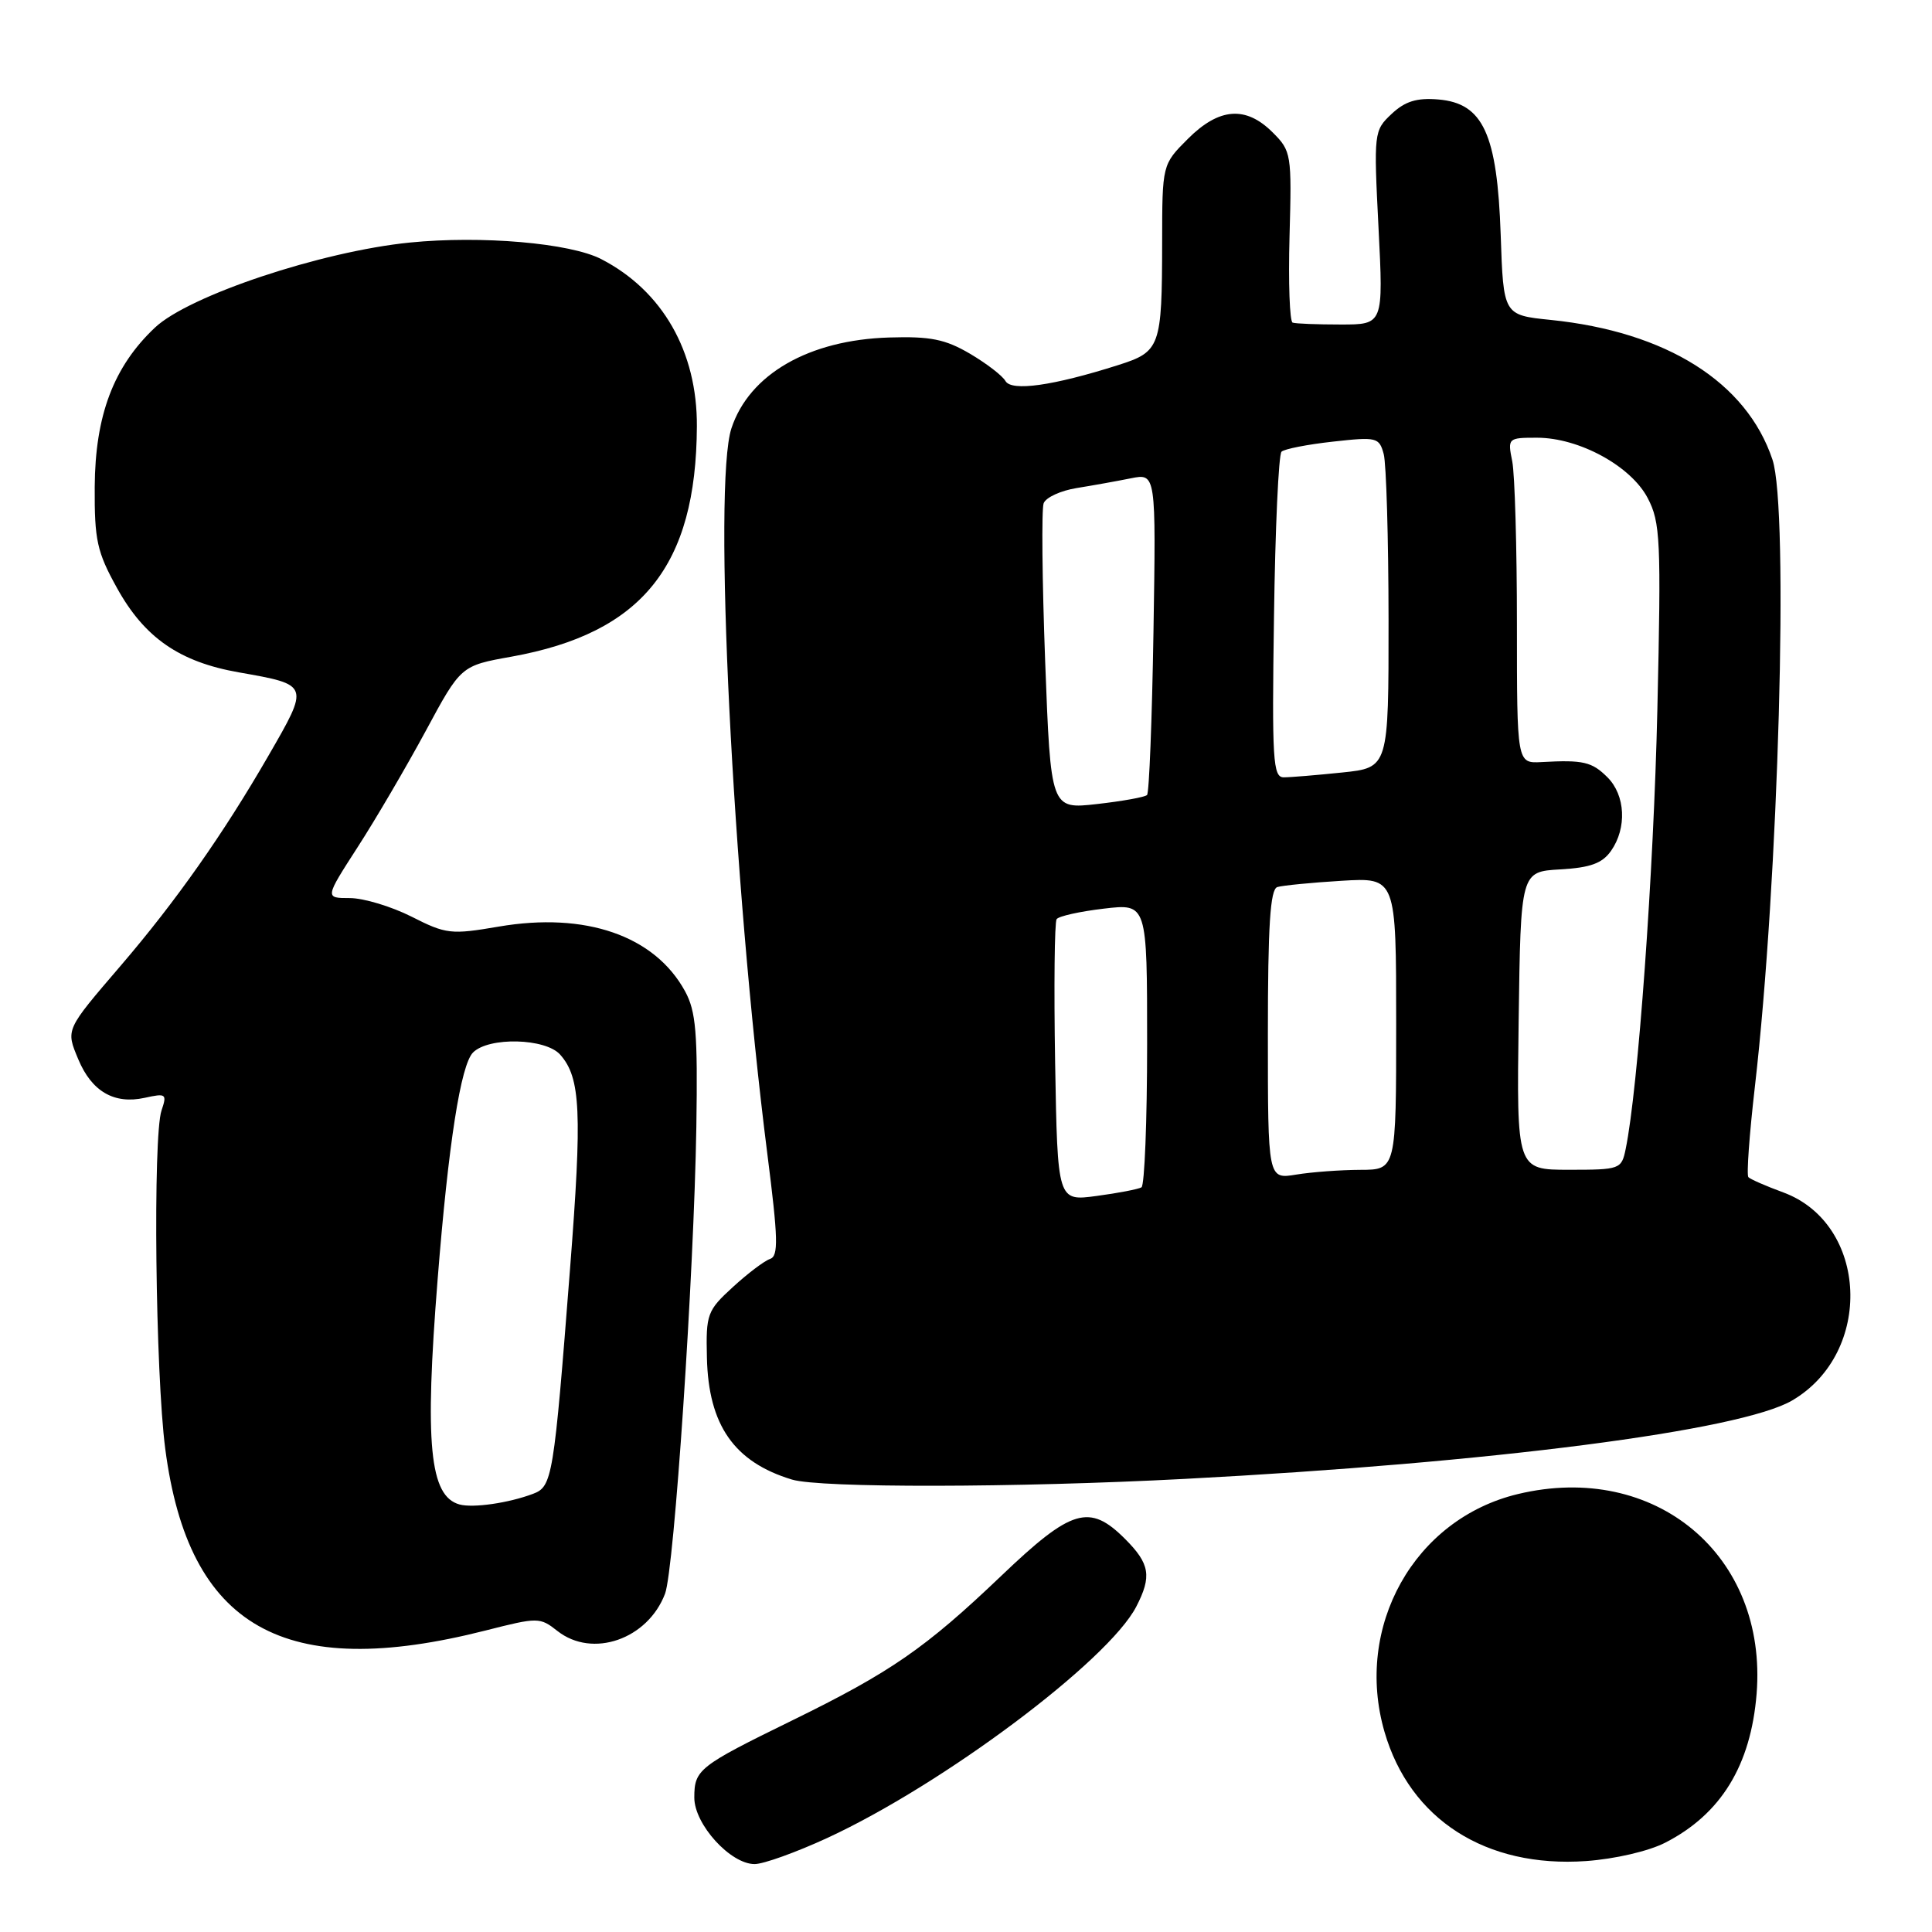 <?xml version="1.0" encoding="UTF-8" standalone="no"?>
<!DOCTYPE svg PUBLIC "-//W3C//DTD SVG 1.1//EN" "http://www.w3.org/Graphics/SVG/1.1/DTD/svg11.dtd" >
<svg xmlns="http://www.w3.org/2000/svg" xmlns:xlink="http://www.w3.org/1999/xlink" version="1.1" viewBox="0 0 256 256">
 <g >
 <path fill="currentColor"
d=" M 109.62 243.54 C 124.97 236.45 146.84 220.07 150.56 212.89 C 152.64 208.87 152.37 207.21 149.08 203.92 C 144.36 199.20 142.00 199.90 132.68 208.80 C 122.61 218.41 118.00 221.59 104.96 227.97 C 92.56 234.04 92.00 234.48 92.00 238.20 C 92.00 241.73 96.78 247.00 99.99 247.00 C 101.17 247.00 105.50 245.44 109.62 243.54 Z  M 220.66 244.16 C 228.04 240.38 231.99 233.93 232.76 224.44 C 234.23 206.08 219.32 193.61 201.13 197.97 C 187.40 201.26 179.40 215.54 183.46 229.50 C 186.83 241.09 196.88 247.53 210.16 246.60 C 213.97 246.33 218.47 245.29 220.66 244.16 Z  M 64.34 216.05 C 71.29 214.28 71.54 214.28 73.87 216.12 C 78.51 219.76 85.82 217.22 88.12 211.18 C 89.34 207.96 91.95 168.98 92.27 149.29 C 92.46 136.85 92.22 134.00 90.77 131.34 C 86.75 123.98 77.58 120.81 66.08 122.78 C 59.76 123.86 59.12 123.79 54.53 121.46 C 51.85 120.11 48.17 119.00 46.35 119.00 C 43.04 119.00 43.04 119.00 47.39 112.25 C 49.79 108.54 53.84 101.61 56.41 96.86 C 61.07 88.21 61.07 88.21 67.78 87.01 C 85.09 83.89 92.25 75.00 92.34 56.50 C 92.40 46.60 87.79 38.53 79.68 34.34 C 75.56 32.20 63.78 31.19 54.29 32.14 C 42.56 33.32 25.02 39.17 20.53 43.41 C 15.05 48.57 12.61 55.04 12.55 64.50 C 12.51 71.56 12.85 73.13 15.49 77.89 C 19.14 84.50 23.78 87.71 31.64 89.09 C 41.06 90.75 41.03 90.68 35.55 100.17 C 29.60 110.48 23.33 119.40 16.01 127.94 C 8.63 136.55 8.71 136.37 10.38 140.38 C 12.16 144.63 15.13 146.35 19.16 145.47 C 22.01 144.84 22.15 144.94 21.40 147.15 C 20.25 150.56 20.59 182.03 21.90 192.00 C 24.99 215.67 37.62 222.83 64.34 216.05 Z  M 157.00 195.96 C 197.67 193.83 230.64 189.57 237.47 185.57 C 248.30 179.23 247.56 162.17 236.29 158.00 C 234.00 157.16 231.92 156.25 231.67 155.98 C 231.41 155.72 231.80 150.32 232.53 144.00 C 235.67 116.85 237.06 67.46 234.86 60.90 C 231.43 50.64 220.82 43.96 205.47 42.39 C 199.21 41.75 199.21 41.75 198.85 31.12 C 198.39 17.73 196.52 13.68 190.59 13.18 C 187.72 12.94 186.18 13.42 184.39 15.10 C 182.05 17.30 182.02 17.55 182.66 30.17 C 183.31 43.00 183.31 43.00 177.65 43.00 C 174.54 43.00 171.68 42.89 171.28 42.75 C 170.89 42.61 170.70 37.46 170.87 31.30 C 171.17 20.43 171.11 20.01 168.64 17.55 C 165.08 13.99 161.54 14.26 157.40 18.40 C 154.00 21.80 154.00 21.80 153.99 32.15 C 153.97 46.01 153.75 46.60 148.15 48.38 C 139.53 51.12 134.04 51.89 133.23 50.49 C 132.83 49.78 130.70 48.15 128.51 46.86 C 125.25 44.95 123.28 44.55 117.82 44.72 C 107.18 45.04 99.28 49.59 96.92 56.75 C 94.46 64.19 97.06 116.54 101.68 152.93 C 103.11 164.16 103.17 166.44 102.03 166.82 C 101.28 167.07 99.06 168.75 97.10 170.55 C 93.71 173.65 93.53 174.13 93.67 179.89 C 93.87 188.84 97.28 193.73 104.94 196.05 C 108.67 197.18 134.56 197.14 157.00 195.96 Z  M 60.89 199.35 C 56.92 198.26 56.25 191.34 57.99 169.50 C 59.42 151.51 61.05 141.10 62.68 139.46 C 64.77 137.37 72.30 137.56 74.23 139.75 C 76.95 142.82 77.15 147.37 75.53 168.16 C 73.38 195.83 73.19 196.98 70.63 197.94 C 67.40 199.16 62.69 199.84 60.89 199.35 Z  M 139.81 140.84 C 139.64 130.75 139.73 122.18 140.01 121.79 C 140.30 121.39 143.11 120.77 146.26 120.40 C 152.00 119.72 152.00 119.72 152.00 138.30 C 152.00 148.52 151.66 157.08 151.25 157.33 C 150.84 157.57 148.17 158.09 145.31 158.47 C 140.13 159.17 140.13 159.17 139.81 140.84 Z  M 168.00 137.10 C 168.00 122.65 168.31 117.84 169.25 117.54 C 169.94 117.33 173.76 116.95 177.75 116.71 C 185.00 116.27 185.00 116.27 185.00 135.63 C 185.00 155.00 185.00 155.00 180.25 155.01 C 177.64 155.02 173.81 155.30 171.75 155.64 C 168.00 156.26 168.00 156.26 168.00 137.10 Z  M 201.23 135.25 C 201.50 115.50 201.50 115.50 206.73 115.20 C 210.75 114.97 212.31 114.40 213.48 112.73 C 215.59 109.71 215.38 105.38 213.00 103.00 C 210.94 100.94 209.79 100.67 204.25 100.98 C 201.00 101.15 201.00 101.15 201.00 82.70 C 201.00 72.55 200.72 62.84 200.38 61.13 C 199.76 58.05 199.81 58.00 203.66 58.00 C 209.23 58.00 216.11 61.75 218.33 66.00 C 220.01 69.21 220.12 71.54 219.61 94.00 C 219.12 115.62 217.05 144.33 215.41 152.25 C 214.86 154.93 214.67 155.00 207.90 155.00 C 200.96 155.00 200.96 155.00 201.23 135.25 Z  M 138.49 87.65 C 138.09 76.88 138.00 67.44 138.29 66.68 C 138.59 65.91 140.55 65.01 142.66 64.67 C 144.77 64.33 148.00 63.75 149.84 63.38 C 153.18 62.71 153.18 62.71 152.84 83.78 C 152.65 95.36 152.27 105.06 151.99 105.34 C 151.72 105.62 148.73 106.16 145.36 106.54 C 139.23 107.23 139.23 107.23 138.49 87.65 Z  M 168.81 81.75 C 168.97 70.06 169.42 60.21 169.81 59.85 C 170.19 59.49 173.25 58.89 176.61 58.52 C 182.43 57.87 182.75 57.95 183.35 60.17 C 183.69 61.45 183.98 71.32 183.99 82.11 C 184.00 101.72 184.00 101.72 177.85 102.36 C 174.47 102.71 170.99 103.00 170.10 103.00 C 168.67 103.00 168.53 100.71 168.81 81.75 Z "/>
</g>
</svg>